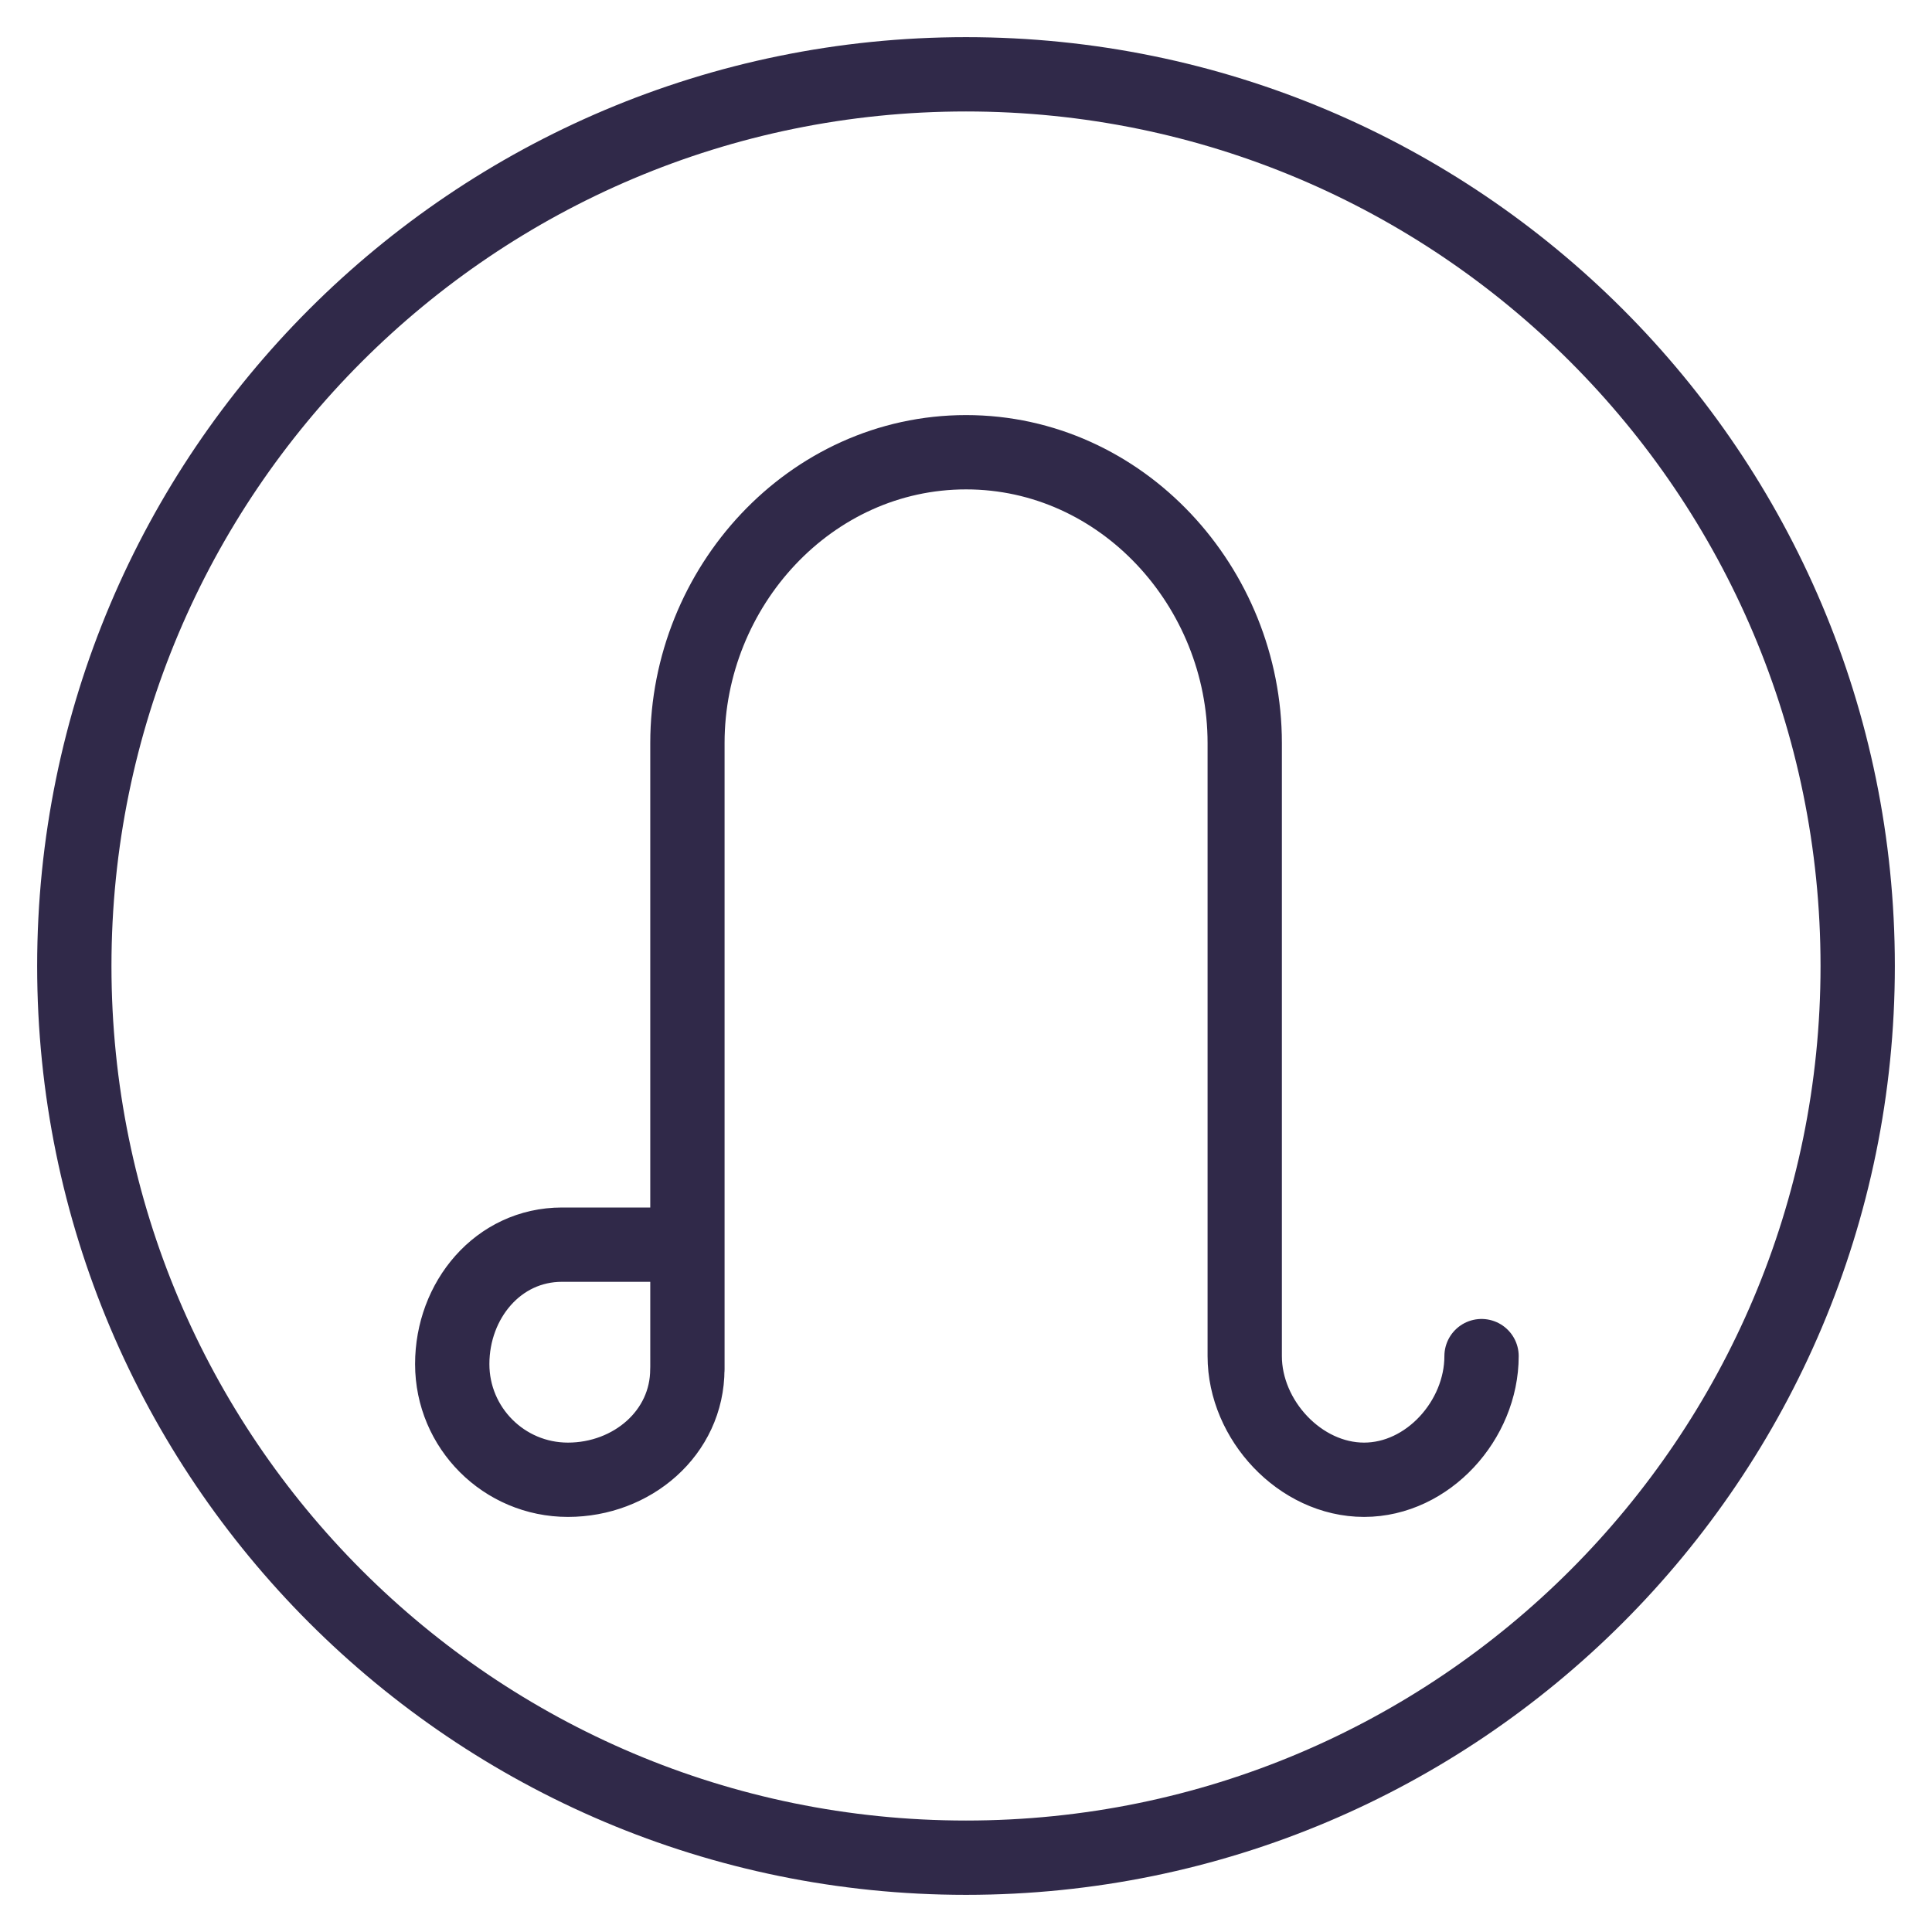 <svg xmlns="http://www.w3.org/2000/svg" width="26" height="26" viewBox="0 0 26 26">
    <path fill="none" fill-rule="evenodd" stroke="#302949" stroke-linecap="round" stroke-linejoin="round" d="M13 1c6.627 0 12 5.373 12 12s-5.373 12-12 12S1 19.627 1 13 6.373 1 13 1zM9.25 18.426c0 .86-.746 1.488-1.607 1.488-.86 0-1.557-.697-1.557-1.557s.617-1.607 1.477-1.607h1.688v1.676zm10.688-.176c0 .86-.721 1.664-1.581 1.664s-1.606-.804-1.606-1.664V10c0-2.098-1.653-3.914-3.75-3.914-2.099 0-3.75 1.816-3.75 3.914v8.25"/>
</svg>

